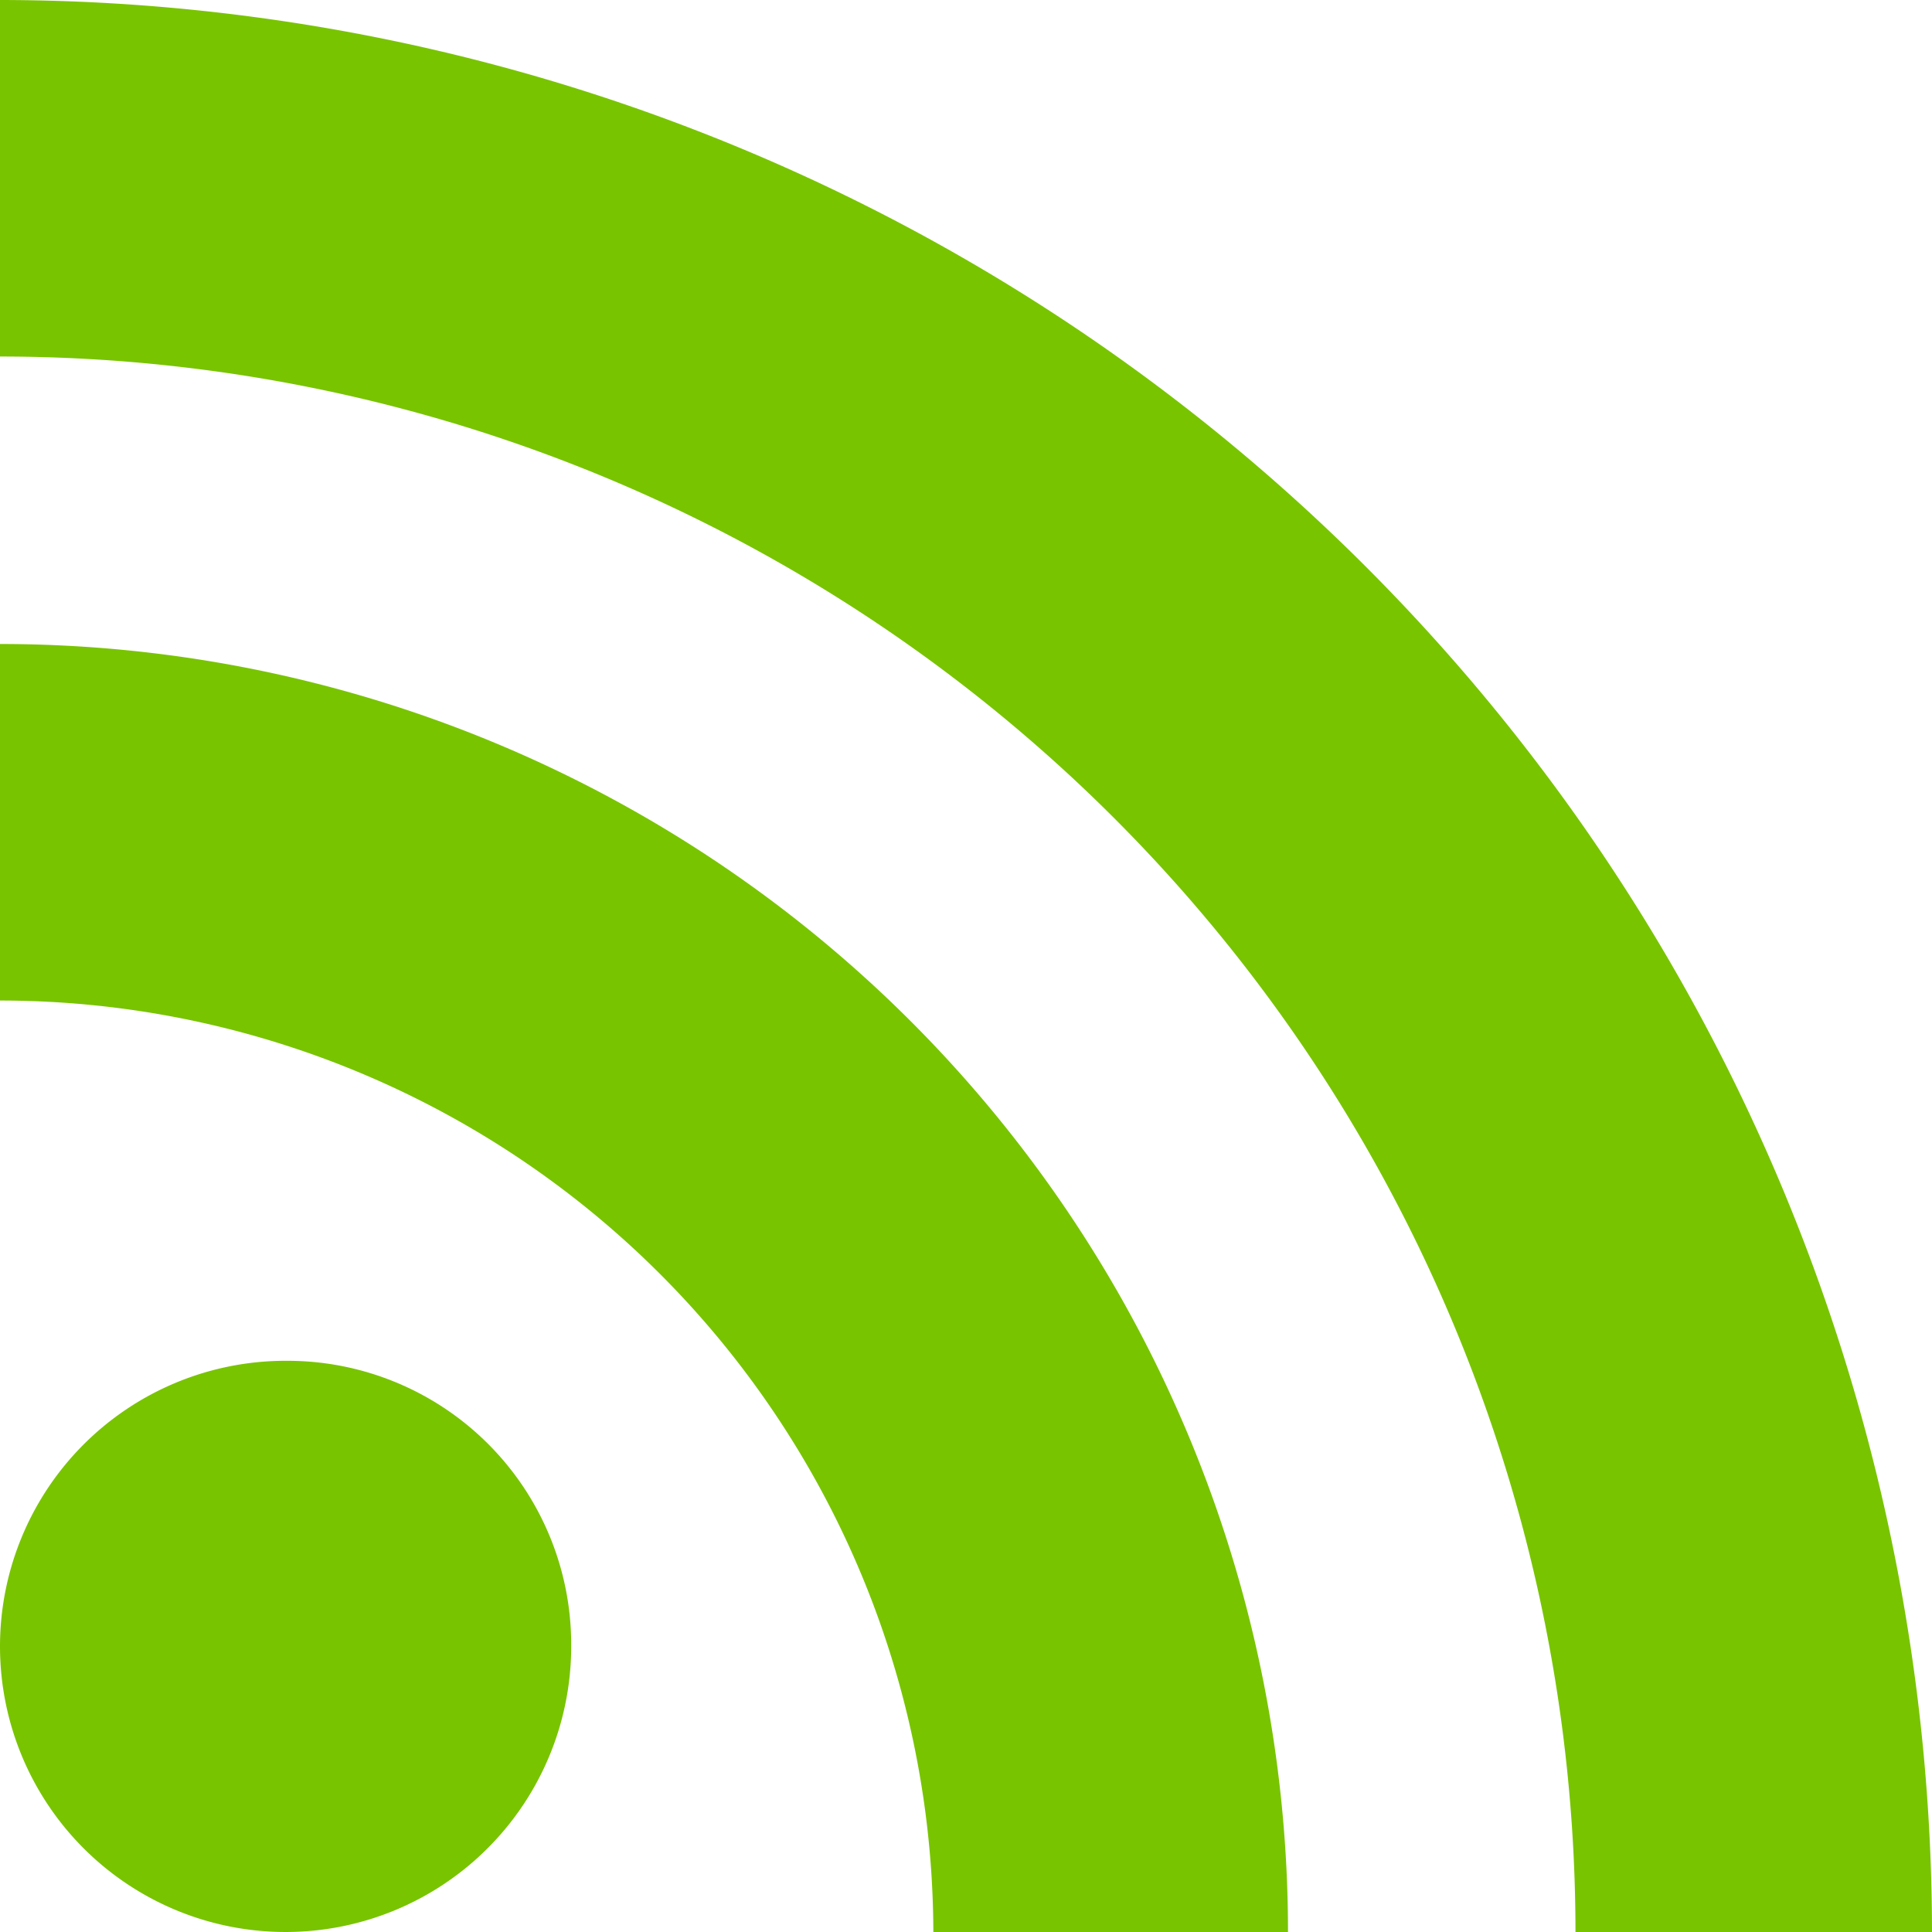 <svg height="10.35" viewBox="0 0 10.35 10.35" width="10.35" xmlns="http://www.w3.org/2000/svg"><path d="m10.35 10.35a10.36 10.36 0 0 0 -10.35-10.35v1.91a8.44 8.44 0 0 1 8.44 8.44zm-3.45 0a6.9 6.9 0 0 0 -6.9-6.9v1.91a5 5 0 0 1 5 5zm-3.84-1.54a1.52 1.52 0 0 0 -1.52-1.52 1.53 1.53 0 1 0 1.52 1.52z" fill="#78c400"/></svg>